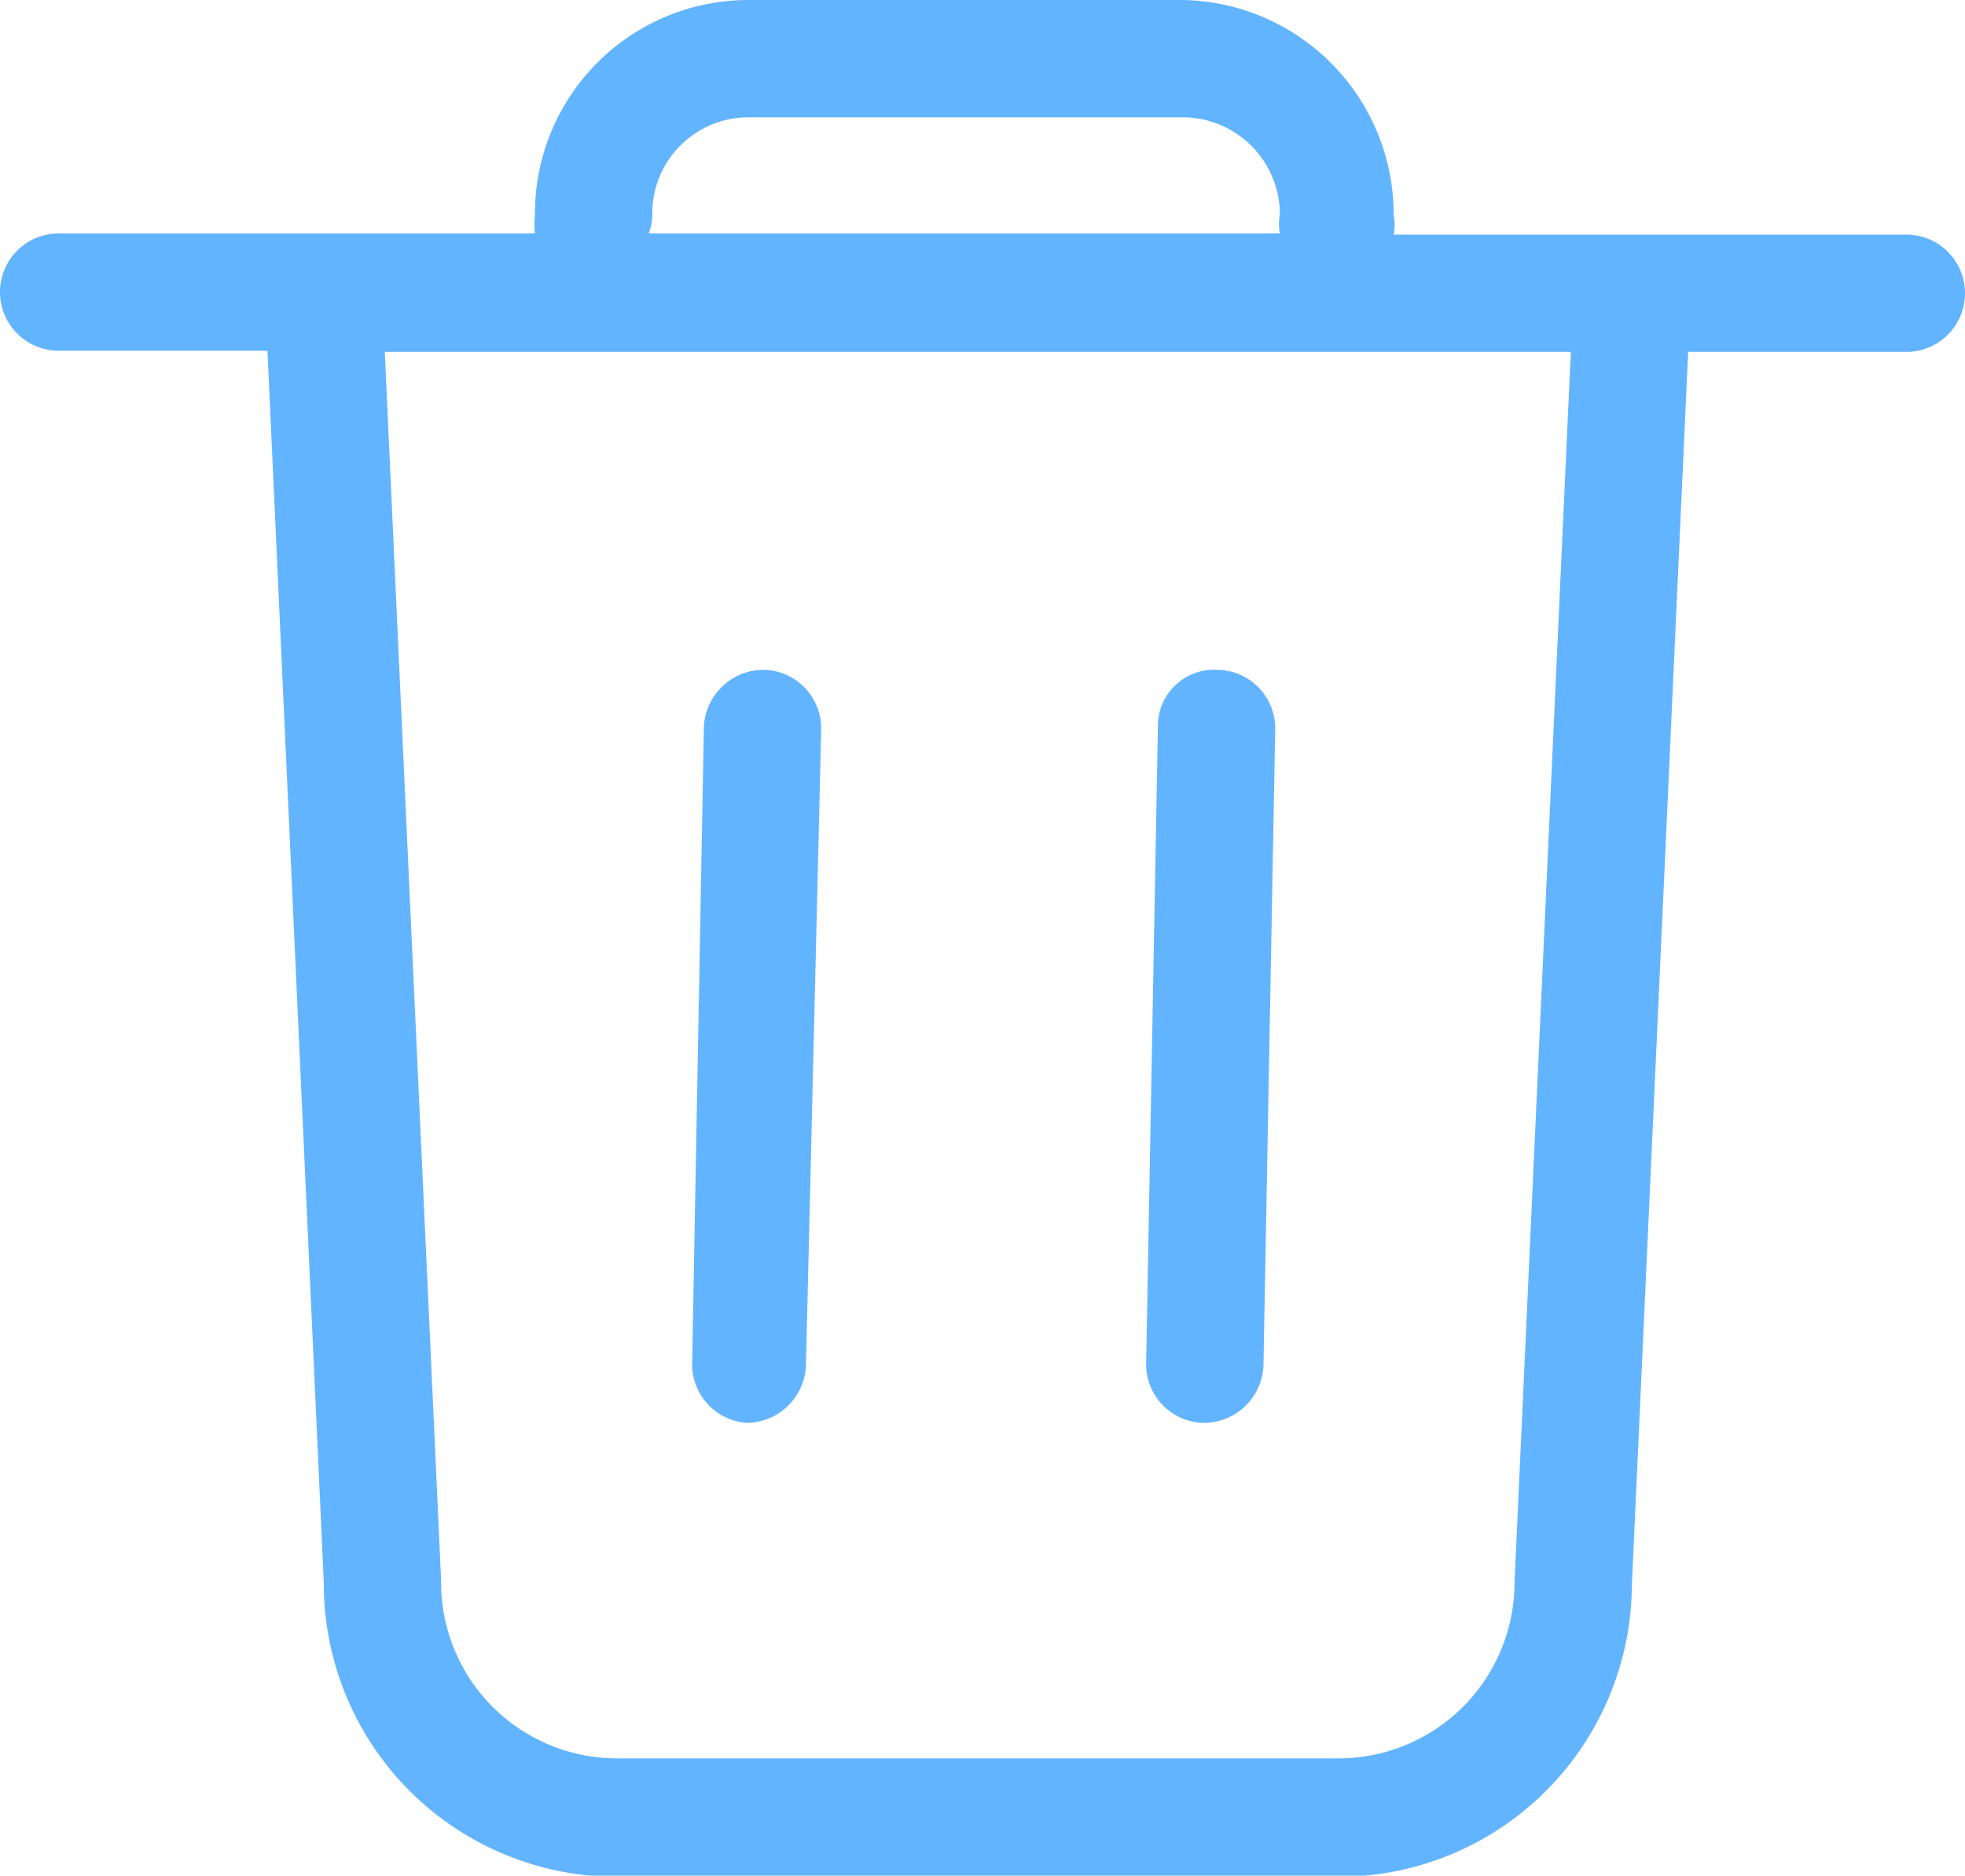<svg xmlns="http://www.w3.org/2000/svg" width="16.75" height="15.99" viewBox="0 0 16.75 15.99"><path d="M16.25,2H11.88a.47.47,0,0,0,0-.17A1.83,1.83,0,0,0,10.09,0H6.37A1.82,1.82,0,0,0,4.56,1.83a.76.76,0,0,0,0,.16H.5a.5.5,0,0,0,0,1H2.28l.48,10.5A2.5,2.5,0,0,0,5.26,16h6.15a2.5,2.5,0,0,0,2.5-2.48L14.39,3h1.86a.5.5,0,0,0,0-1ZM5.56,1.83A.82.82,0,0,1,6.38,1h3.71a.83.83,0,0,1,.82.83.41.41,0,0,0,0,.16H5.53A.45.45,0,0,0,5.56,1.83Zm7.35,11.66a1.5,1.5,0,0,1-1.5,1.5H5.26a1.5,1.5,0,0,1-1.5-1.52L3.28,3H13.39Z" fill="#63b4ff"/><path d="M6.37,12.13h0a.51.51,0,0,0,.5-.49L7,6.22a.5.5,0,0,0-.49-.51h0A.51.51,0,0,0,6,6.2l-.1,5.42A.5.5,0,0,0,6.37,12.13Z" fill="#63b4ff"/><path d="M10.27,12.13h0a.51.51,0,0,0,.5-.49l.1-5.42a.5.5,0,0,0-.49-.51.48.48,0,0,0-.51.49l-.1,5.42A.5.5,0,0,0,10.27,12.13Z" fill="#63b4ff"/></svg>

